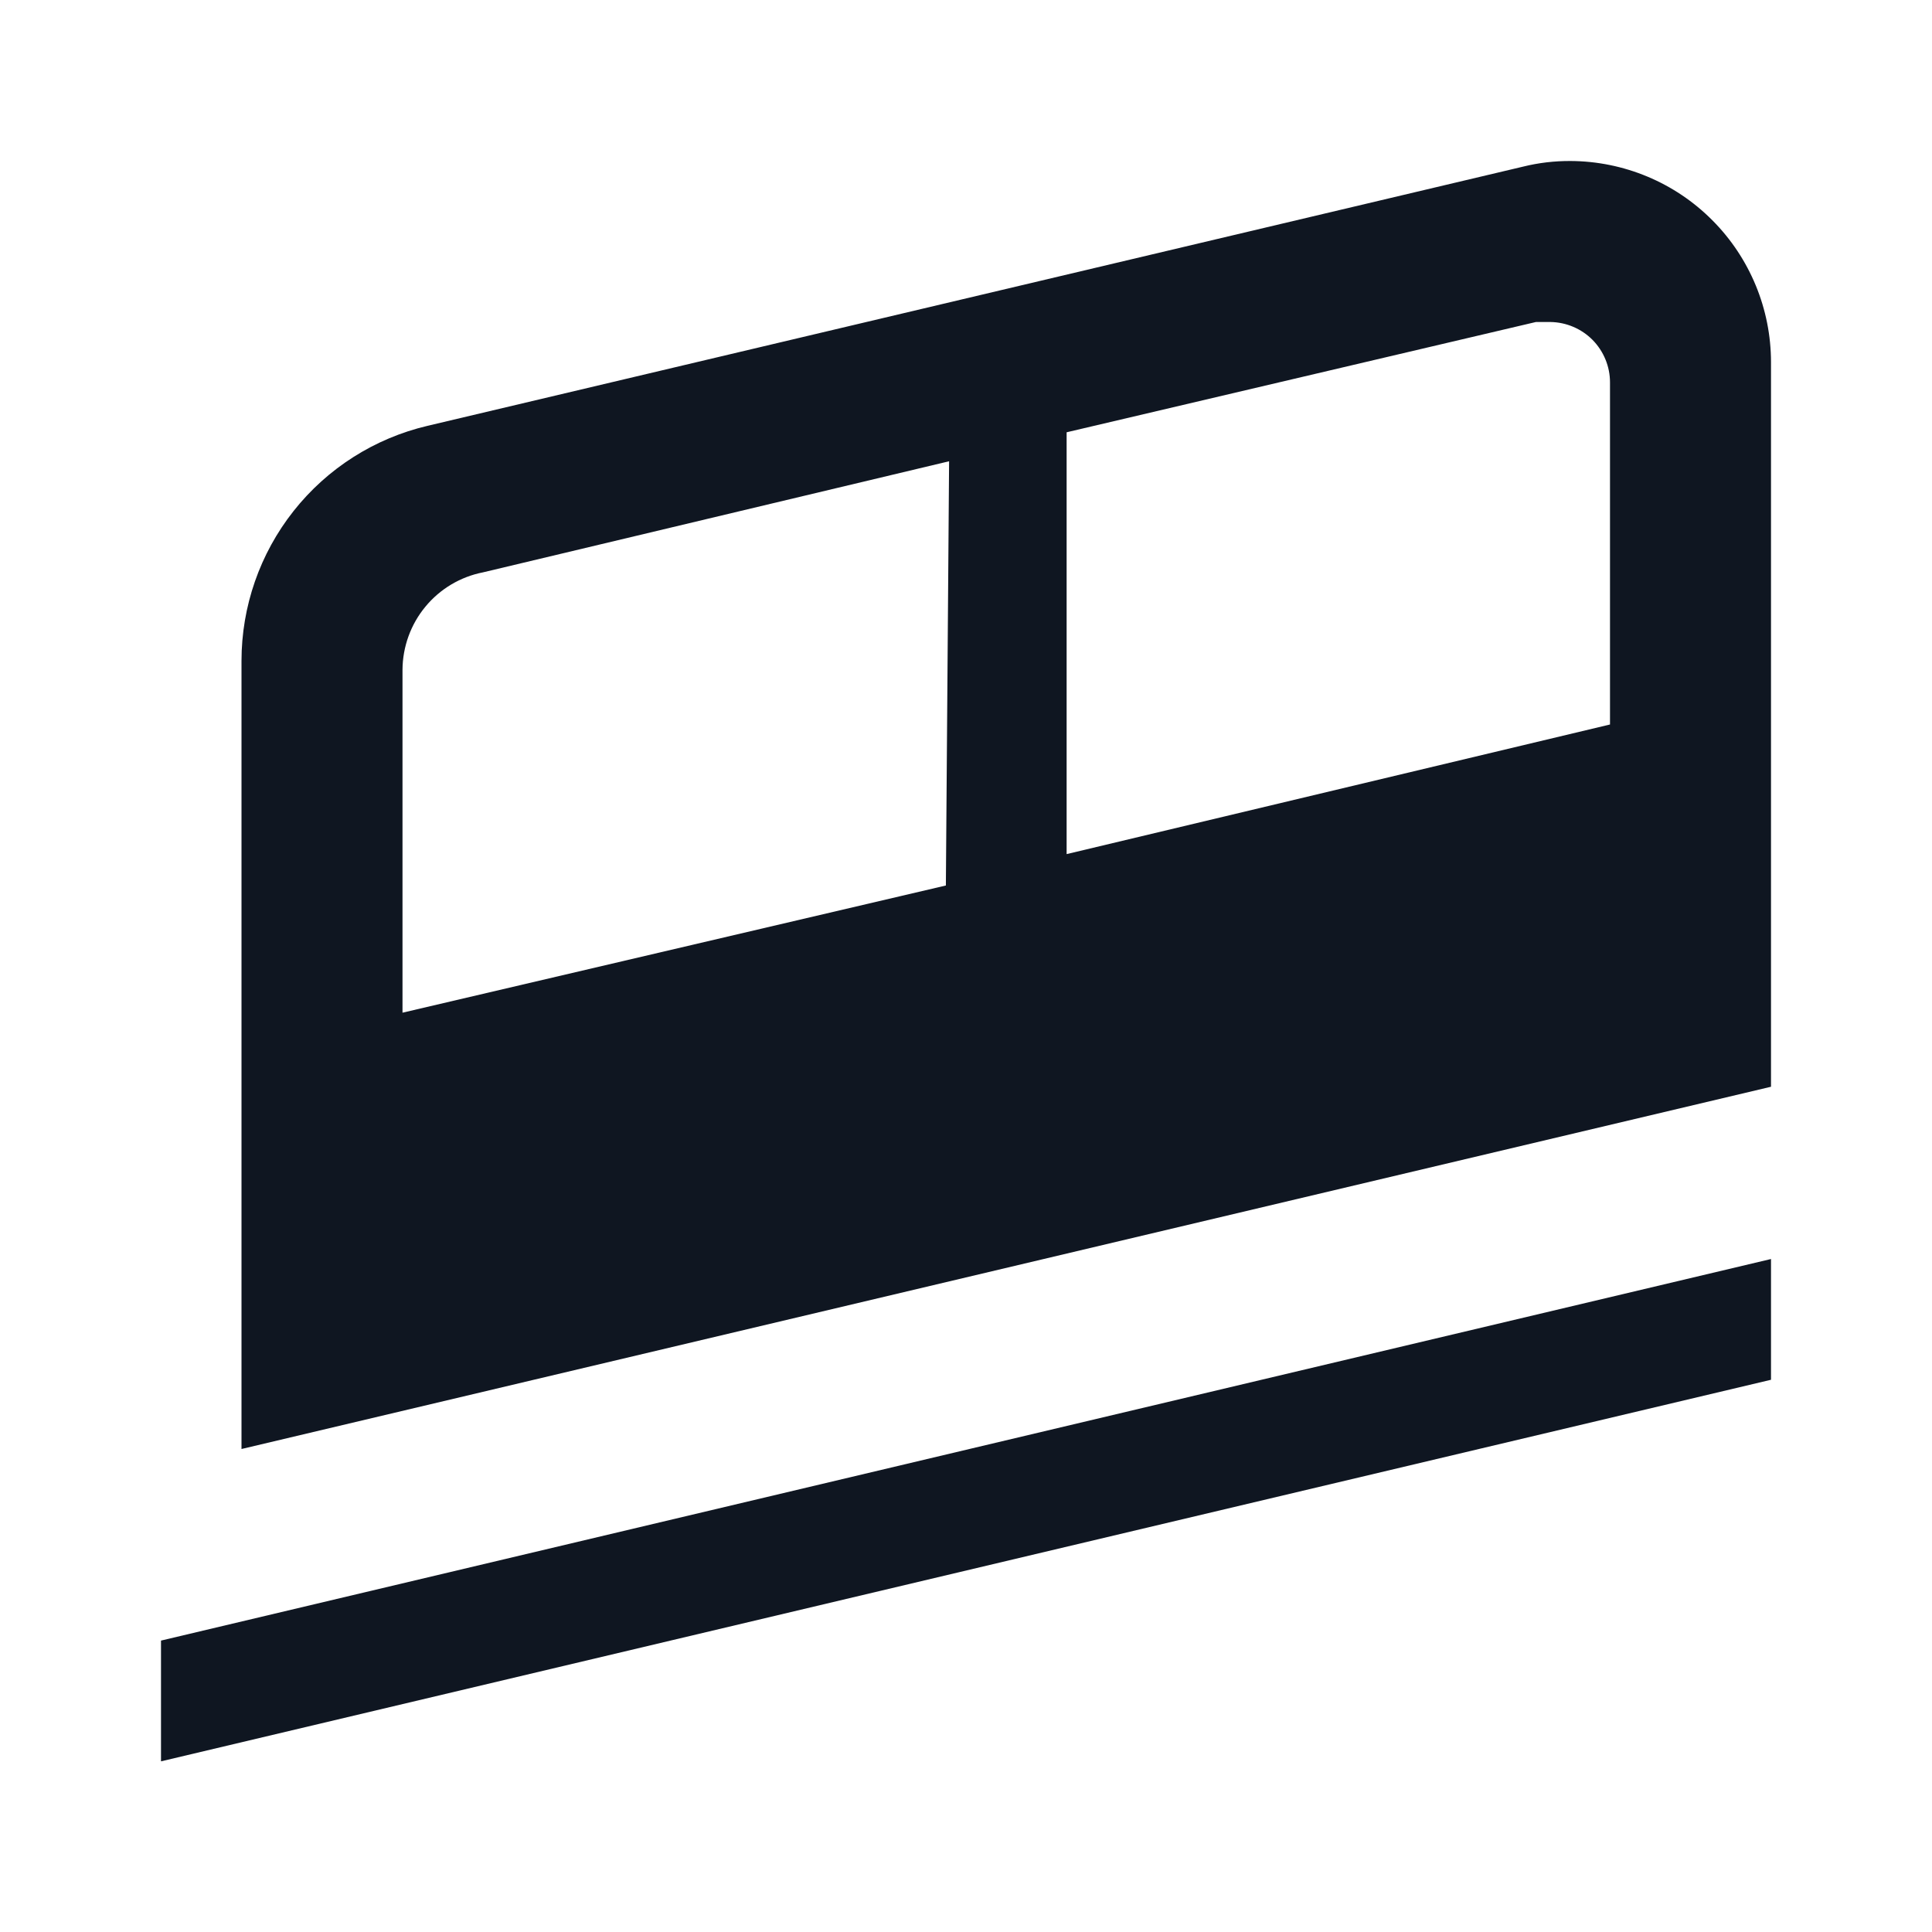 <svg width="24" height="24" viewBox="0 0 24 24" fill="none" xmlns="http://www.w3.org/2000/svg">
<path d="M19.51 2C19.311 1.999 19.113 2.022 18.92 2.07L5.31 5.29C4.652 5.445 4.066 5.818 3.647 6.348C3.228 6.878 3 7.534 3 8.21V18L22 13.5V4.5C22 3.839 21.738 3.204 21.271 2.736C20.805 2.267 20.171 2.003 19.51 2ZM11.75 11L5 12.58V8.32C5.002 8.034 5.102 7.757 5.284 7.537C5.466 7.316 5.719 7.165 6 7.11L11.79 5.73L11.75 11ZM20 9L13.25 10.61V5.37L19.08 4H19.26C19.457 4.003 19.645 4.083 19.784 4.223C19.922 4.364 20 4.553 20 4.75V9ZM2 21.88L22 17.14V15.64L2 20.38V21.88Z" fill="#0F1621"/>
</svg>
